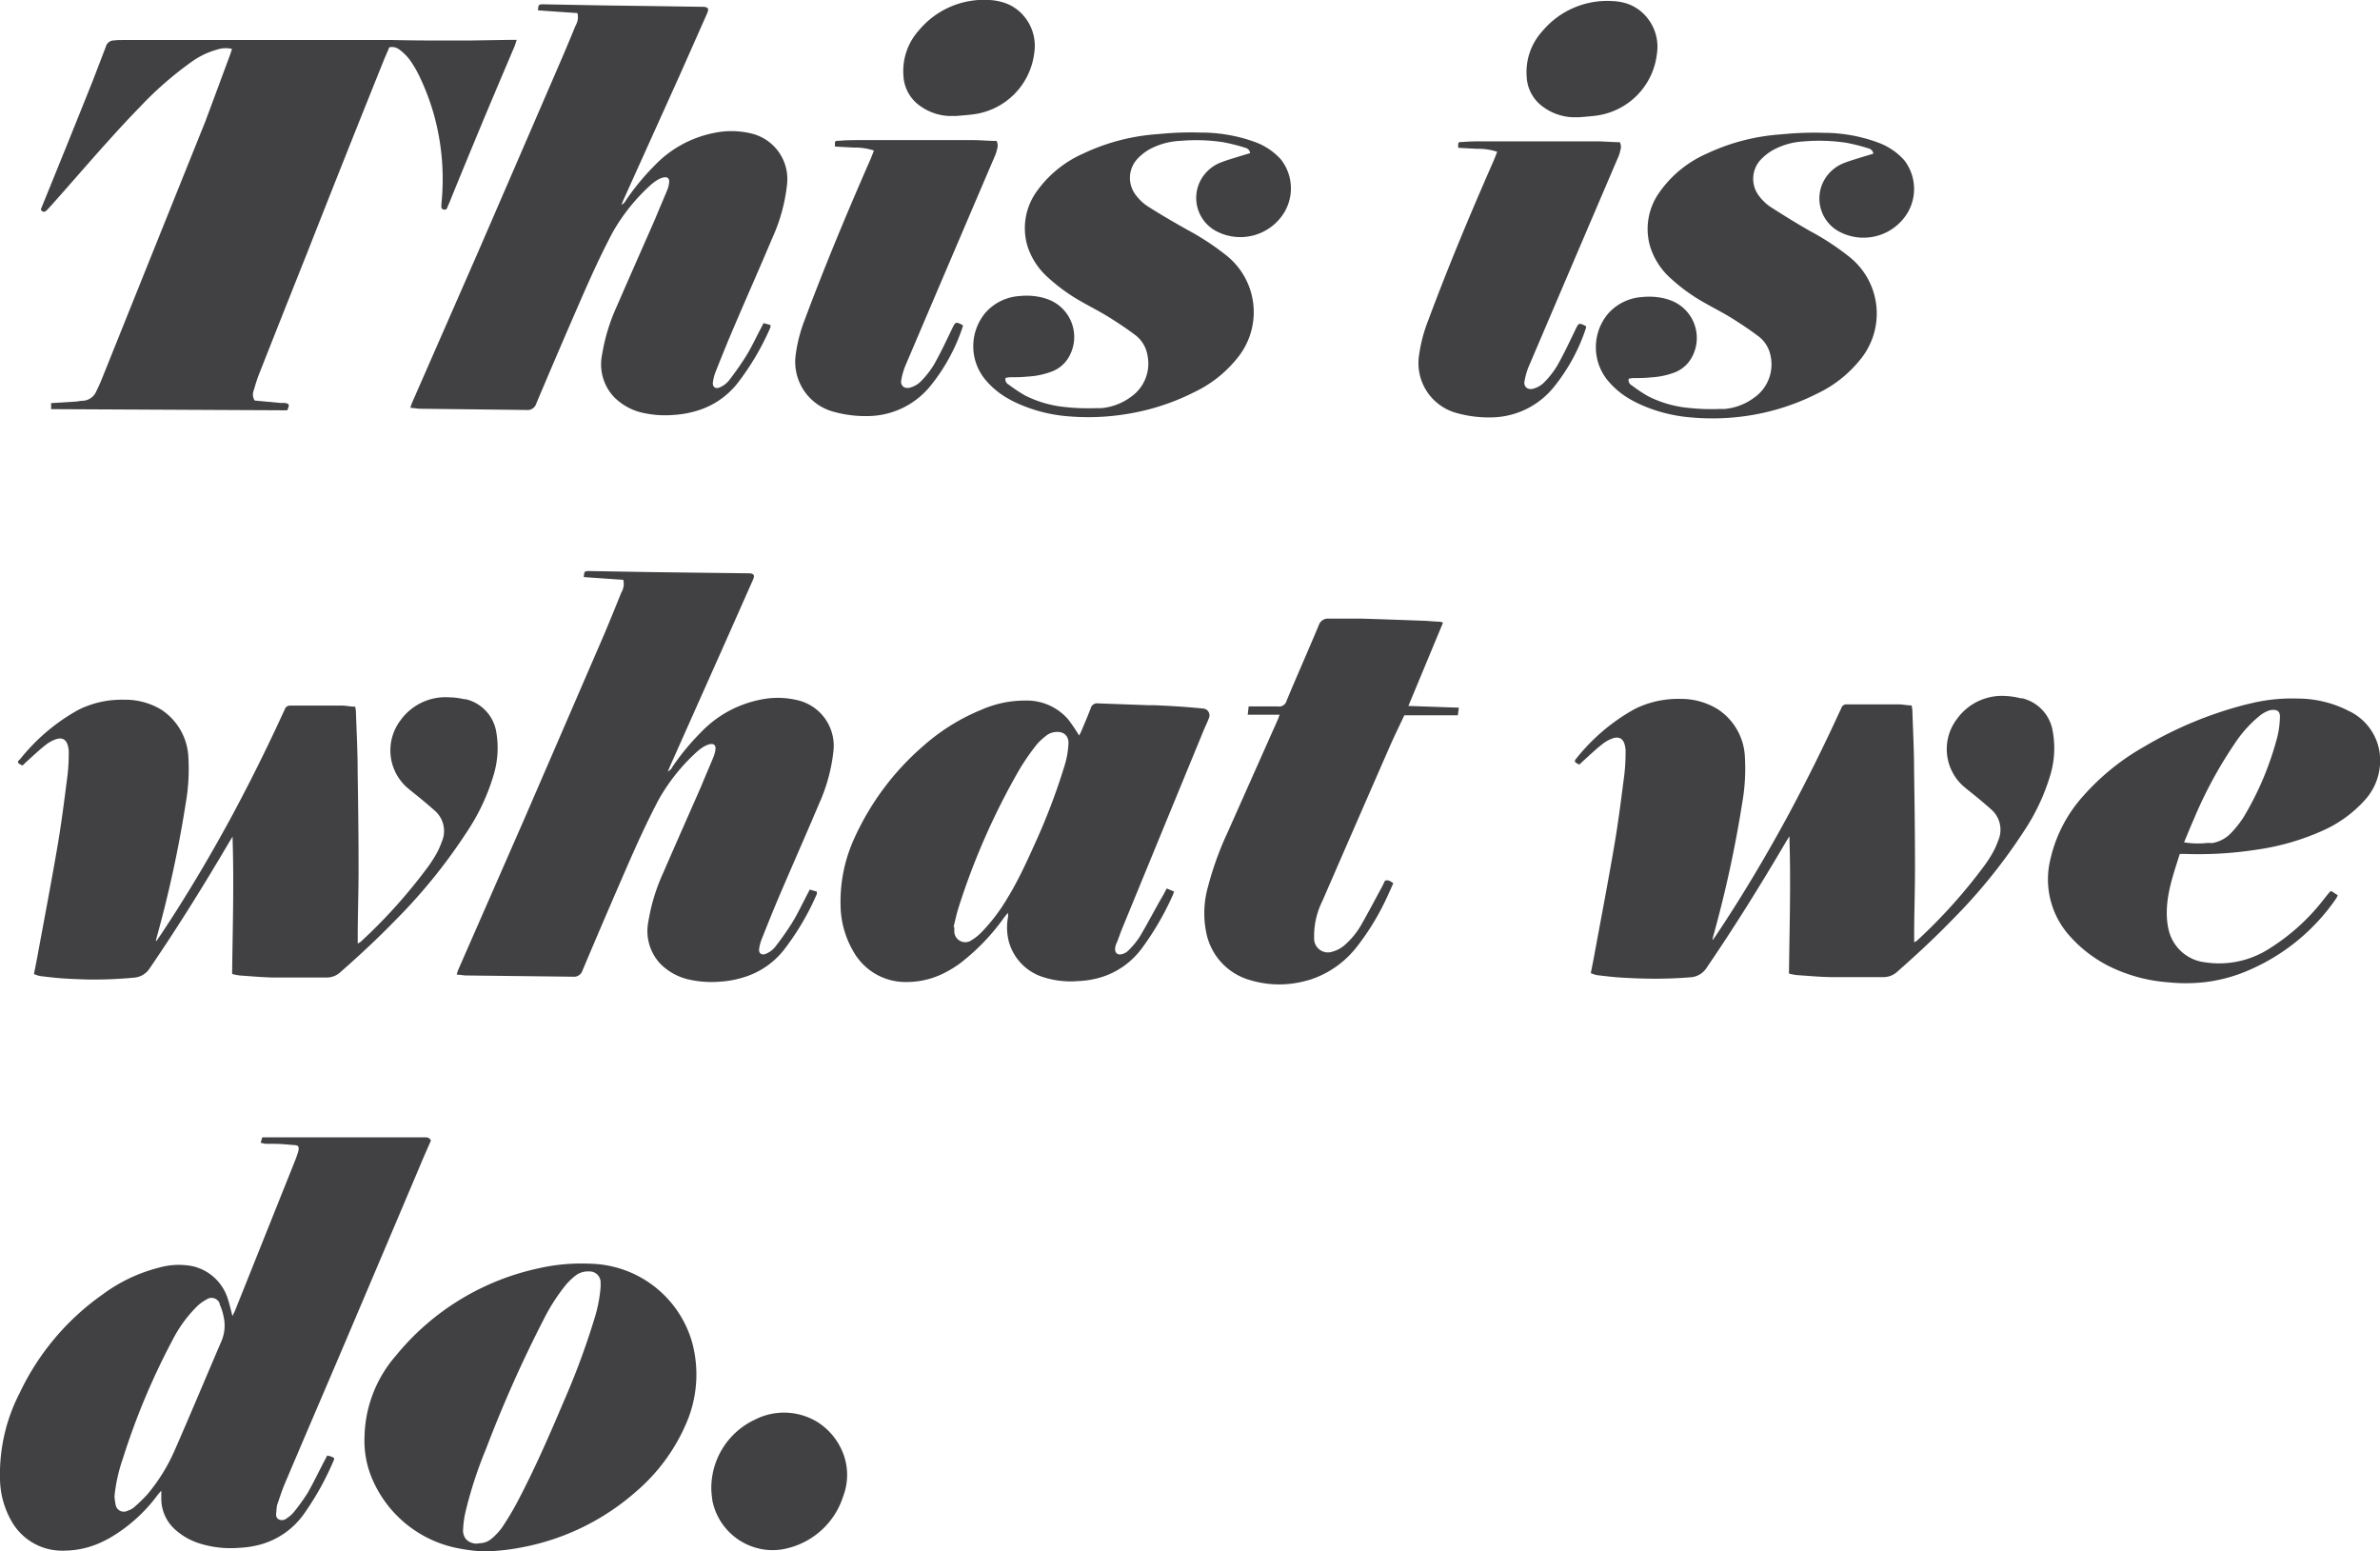 <svg xmlns="http://www.w3.org/2000/svg" viewBox="0 0 287.28 187.24"><defs><style>.cls-1{fill:#414042;}</style></defs><title>Asset 3Work</title><g id="Layer_2" data-name="Layer 2"><g id="Layer_1-2" data-name="Layer 1"><path class="cls-1" d="M92,113.2c.7-1.77,1.41-3.53,2.16-5.28,1.55-3.63,3.15-7.23,4.68-10.86a20.93,20.93,0,0,0,1.76-6.4,5.65,5.65,0,0,0-4.2-6.12,10.17,10.17,0,0,0-4.78-.06,13.51,13.51,0,0,0-7,3.89,29.12,29.12,0,0,0-3.46,4.19,1.15,1.15,0,0,1-.54.55c.1-.25.15-.39.21-.53l6.78-15.21q1.64-3.7,3.28-7.4c.24-.55.12-.74-.47-.78h-.27l-6.74-.08-4.69-.06-7.62-.13c-.54,0-.59.05-.63.73l4.76.33A2,2,0,0,1,75,71.51Q74,74,73,76.39q-4.84,11.2-9.69,22.4-4,9.13-8,18.26c-.07.17-.12.36-.19.58.44,0,.8.1,1.16.1l6.06.07,6.8.08a1.09,1.09,0,0,0,1.18-.77q2.6-6.17,5.28-12.31c1.22-2.81,2.48-5.59,3.91-8.3a23,23,0,0,1,4.56-5.72,5.64,5.64,0,0,1,.92-.69l.19-.1a2.36,2.36,0,0,1,.49-.17c.49-.11.75.12.69.62a3.54,3.54,0,0,1-.24.92c-.48,1.17-1,2.35-1.47,3.51-1.53,3.49-3.09,7-4.59,10.46a23,23,0,0,0-1.8,5.9,5.77,5.77,0,0,0,1.41,5.05,7,7,0,0,0,3.32,1.9,12.36,12.36,0,0,0,4,.29A11.76,11.76,0,0,0,89.6,118a9.76,9.76,0,0,0,5-3.33,31.35,31.35,0,0,0,4-6.78c0-.05,0-.13,0-.28l-.86-.25-.34.67c-.58,1.1-1.11,2.24-1.76,3.3a36.25,36.25,0,0,1-2.11,3,2.87,2.87,0,0,1-1,.75c-.55.29-1,0-.89-.63A5.11,5.11,0,0,1,92,113.2Z"/><path class="cls-1" d="M2.71,92.39l.48-.45c.76-.68,1.5-1.39,2.28-2a4.2,4.2,0,0,1,1.17-.68c.88-.34,1.41,0,1.59.89a3.09,3.09,0,0,1,.07.74c0,1-.06,2-.18,2.92-.35,2.72-.69,5.44-1.15,8.14-.75,4.42-1.6,8.83-2.41,13.24-.14.77-.3,1.55-.46,2.37a4,4,0,0,0,.74.24c.94.11,1.89.23,2.84.29s2.12.11,3.18.13A52,52,0,0,0,16.1,118a2.48,2.48,0,0,0,2-1.18c3.38-4.95,6.52-10,9.57-15.19.13-.22.28-.44.41-.66,0,.14,0,.29,0,.43.17,5.4,0,10.75-.06,16.15a7.29,7.29,0,0,0,.91.18c1.38.1,2.76.22,4.14.25l2.56,0h3.77a2.46,2.46,0,0,0,1.71-.67c2.27-2,4.51-4.07,6.63-6.26a66.38,66.38,0,0,0,8.63-10.67,25.09,25.09,0,0,0,3.18-6.74,11.31,11.31,0,0,0,.36-5.25,4.88,4.88,0,0,0-3.68-4l-.18,0a9.08,9.08,0,0,0-1.82-.23,6.69,6.69,0,0,0-5.89,2.78A6,6,0,0,0,49.08,95c.57.49,1.16.94,1.74,1.42s1.11.93,1.65,1.41a3.25,3.25,0,0,1,.85,3.78,9.33,9.33,0,0,1-.75,1.62,15.77,15.77,0,0,1-.88,1.35,64.29,64.29,0,0,1-8.17,9.1,1.83,1.83,0,0,1-.34.19c0-.29,0-.49,0-.68,0-2.86.11-5.72.1-8.57,0-3.83-.05-7.67-.11-11.5,0-2.43-.13-4.85-.21-7.28a4.5,4.5,0,0,0-.09-.55c-.56,0-1.07-.13-1.59-.13-1.79,0-3.58,0-5.38,0l-.69,0H35a.64.64,0,0,0-.62.44,4.37,4.37,0,0,1-.2.43q-2.85,6.22-6.07,12.23c-2.7,5-5.6,9.9-8.77,14.65l-.45.65-.08,0c.06-.24.11-.48.18-.71A142.24,142.24,0,0,0,22.41,97a23.82,23.82,0,0,0,.33-5.56,7.25,7.25,0,0,0-3.24-5.77A8.41,8.41,0,0,0,15,84.45a11.79,11.79,0,0,0-4.84.9q-.53.22-1,.49a23.57,23.57,0,0,0-6.72,5.77C2,92,2.09,92.09,2.71,92.39Z"/><path class="cls-1" d="M5.65,25.37c.27-.28.53-.56.78-.85,2.37-2.66,4.69-5.37,7.08-8,1.09-1.21,2.2-2.4,3.34-3.57A42.49,42.49,0,0,1,23,7.55,9.73,9.73,0,0,1,26.15,6,3.38,3.38,0,0,1,28,5.9c-.08.26-.14.48-.22.69-1,2.69-2,5.41-3,8.08Q18.53,30.21,12.3,45.72c-.2.5-.43,1-.67,1.49A1.86,1.86,0,0,1,10,48.37c-.29,0-.58.08-.88.1l-2.95.18,0,.73,14.15.07,14.35.07c.32-.69.25-.83-.38-.89l-.48,0-3.07-.29a1.35,1.35,0,0,1-.11-1.23c.2-.7.41-1.39.68-2.06q2.88-7.3,5.79-14.59Q41.37,19.6,45.72,8.78l.61-1.52c.21-.52.44-1,.66-1.55H47A1.47,1.47,0,0,1,48.23,6a6.19,6.19,0,0,1,1.16,1.13,12.81,12.81,0,0,1,1.2,2,28.6,28.6,0,0,1,1.81,4.79,29,29,0,0,1,.88,10.69c0,.09,0,.18,0,.27a.33.33,0,0,0,.27.41.33.33,0,0,0,.43-.21c.07-.19.16-.38.24-.56,1.21-3,2.42-5.92,3.64-8.86,1.39-3.35,2.81-6.68,4.22-10,.1-.24.17-.49.29-.85h-.79l-4.93.08H54.55c-2.37,0-4.75,0-7.12-.06l-4.72,0H38l-9.61,0-10.33,0H14.87c-.36,0-.72,0-1.09.05a1,1,0,0,0-1,.75Q12,7.66,11.19,9.77,8.12,17.44,5,25.09a2.27,2.27,0,0,0-.07.23C5.19,25.66,5.42,25.6,5.65,25.37Z"/><path class="cls-1" d="M135.45,112.07q4.93-12,9.87-24c.19-.46.42-.9.59-1.37a.83.83,0,0,0-.74-1.19q-1.59-.16-3.18-.26c-.91-.06-1.82-.1-2.73-.14l-.73,0c-2-.08-4-.14-6-.22a.79.79,0,0,0-.87.58c-.38,1-.78,1.93-1.19,2.89a4.09,4.09,0,0,1-.22.41,18.66,18.66,0,0,0-1.36-2,6.61,6.61,0,0,0-5.08-2.22,13.08,13.08,0,0,0-5.35,1.11A24.63,24.63,0,0,0,111.48,90a32.3,32.3,0,0,0-8.31,11.07,18.3,18.3,0,0,0-1.71,8.11,11.31,11.31,0,0,0,1.54,5.64,7.22,7.22,0,0,0,6.46,3.7,10,10,0,0,0,4.6-1.13,13.35,13.35,0,0,0,1.83-1.13,25.84,25.84,0,0,0,5.31-5.52c.14-.19.3-.37.45-.56h0a1.38,1.38,0,0,1,0,.63,6.88,6.88,0,0,0,.09,2.7,6.22,6.22,0,0,0,4,4.36,10.8,10.8,0,0,0,4.35.54,11.35,11.35,0,0,0,2.74-.44,9.59,9.59,0,0,0,4.94-3.44,34.16,34.16,0,0,0,3.74-6.38c.08-.16.13-.33.21-.55l-.89-.37c-.16.3-.27.52-.39.74-1,1.7-1.87,3.42-2.87,5.09a9.9,9.9,0,0,1-1.38,1.67,1.69,1.69,0,0,1-.82.44c-.49.11-.79-.17-.77-.67a1.93,1.93,0,0,1,.11-.53C135,113.35,135.19,112.7,135.45,112.07Zm-10.64-10c-.72,1.59-1.45,3.18-2.28,4.71q-.45.84-.95,1.65a21.57,21.57,0,0,1-3.22,4.2,5.58,5.58,0,0,1-1.07.83,1.32,1.32,0,0,1-2.1-1.1c0-.16,0-.32,0-.48l-.09,0c.21-.83.38-1.68.65-2.49a84.54,84.54,0,0,1,7.36-16.62,28.75,28.75,0,0,1,2-2.88,7,7,0,0,1,1.14-1.07,2,2,0,0,1,.71-.39c1.12-.3,1.88.13,2,1a2,2,0,0,1,0,.4s0,.05,0,.08a10.84,10.84,0,0,1-.49,2.59A76.41,76.41,0,0,1,124.81,102.06Z"/><path class="cls-1" d="M71.26,152.52a23.25,23.25,0,0,0-6.28.56,30.49,30.49,0,0,0-17.18,10.52A15.36,15.36,0,0,0,44,173.41a11.69,11.69,0,0,0,1.08,5.42,14.2,14.2,0,0,0,10.58,8.1,20.06,20.06,0,0,0,2.67.31,25.92,25.92,0,0,0,4.82-.52A28.93,28.93,0,0,0,76.8,180a22.45,22.45,0,0,0,5.94-8,14.83,14.83,0,0,0,.8-10A13.08,13.08,0,0,0,71.26,152.52ZM57.57,186.3a1.77,1.77,0,0,1-1.27-.48,1.63,1.63,0,0,1-.4-1.23,11.62,11.62,0,0,1,.28-2.08,51.08,51.08,0,0,1,2.5-7.68,153.46,153.46,0,0,1,6.94-15.58A23,23,0,0,1,68.36,155a8.16,8.16,0,0,1,1.14-1.07,2.09,2.09,0,0,1,.63-.34,2.58,2.58,0,0,1,1-.14,1.33,1.33,0,0,1,1.37,1.37c0,.16,0,.32,0,.48a17.25,17.25,0,0,1-.77,3.92A91.21,91.21,0,0,1,68,169.25c-1.73,4.09-3.51,8.16-5.59,12.09a34.73,34.73,0,0,1-1.8,3,7.37,7.37,0,0,1-1.29,1.38,2.24,2.24,0,0,1-1.38.53Z"/><path class="cls-1" d="M124,29.63a8.58,8.58,0,0,0,2.58,3.93,21.49,21.49,0,0,0,4,2.87c1.08.62,2.2,1.18,3.26,1.84s2.1,1.35,3.09,2.09a3.87,3.87,0,0,1,1.58,2.54,4.89,4.89,0,0,1-2,5,7.05,7.05,0,0,1-3.58,1.36l-.6,0a25.74,25.74,0,0,1-3.73-.13,13.67,13.67,0,0,1-4.87-1.4,18.76,18.76,0,0,1-2-1.33.69.69,0,0,1-.35-.79,4.39,4.39,0,0,1,.51-.08c.7,0,1.41,0,2.11-.08a9.51,9.51,0,0,0,2.85-.57,4,4,0,0,0,2.16-1.78,4.84,4.84,0,0,0-2.59-7,6.76,6.76,0,0,0-.83-.24,8.1,8.1,0,0,0-2.52-.13,6,6,0,0,0-4.11,2,6.31,6.31,0,0,0-.1,8,9.82,9.82,0,0,0,3,2.47q.39.22.8.41A18.44,18.44,0,0,0,129,50.25,28.51,28.51,0,0,0,135.8,50a27.72,27.72,0,0,0,8.31-2.65,14.76,14.76,0,0,0,5.24-4.13,8.74,8.74,0,0,0-1.22-12.31,31.32,31.32,0,0,0-4.82-3.18c-1.62-.91-3.22-1.84-4.79-2.84a5.71,5.71,0,0,1-1.46-1.4,3.38,3.38,0,0,1,.28-4.37,6.44,6.44,0,0,1,1.32-1.05A8.65,8.65,0,0,1,142.48,17a21.69,21.69,0,0,1,5.15.16,22.16,22.16,0,0,1,2.63.66.92.92,0,0,1,.45.24.8.8,0,0,1,.19.42l-1.07.32c-.82.26-1.65.49-2.45.8a4.7,4.7,0,0,0-2.32,1.92,4.53,4.53,0,0,0,2,6.5,6.21,6.21,0,0,0,8-2.45,5.66,5.66,0,0,0-.44-6.32,7.83,7.83,0,0,0-3-2.06A19,19,0,0,0,144.91,16a38.85,38.85,0,0,0-4.52.13l-1.05.09a24.93,24.93,0,0,0-8.6,2.32,13.63,13.63,0,0,0-5.62,4.59A7.58,7.58,0,0,0,124,29.63Z"/><path class="cls-1" d="M287.14,90.31a6.58,6.58,0,0,0-3.64-4.51,13.49,13.49,0,0,0-6.15-1.49,20.89,20.89,0,0,0-5.14.46l-1.12.26a47,47,0,0,0-12.32,5.11A28.49,28.49,0,0,0,251.52,96a17,17,0,0,0-4,7.6,10.2,10.2,0,0,0,2.33,9.39,15.93,15.93,0,0,0,4.6,3.56,19.25,19.25,0,0,0,7.2,2,21,21,0,0,0,4.38,0,18.88,18.88,0,0,0,4.44-1.06A24.56,24.56,0,0,0,282,108.42a2.89,2.89,0,0,0,.18-.37l-.78-.51a1.06,1.06,0,0,0-.2.12l-.6.74a25.08,25.08,0,0,1-6.65,6.07,11.19,11.19,0,0,1-7.73,1.68,5.12,5.12,0,0,1-4.47-4,8.38,8.38,0,0,1-.2-1.61c-.09-2.62.79-5,1.56-7.48.22,0,.4,0,.58,0a45.69,45.69,0,0,0,8.68-.51,29.51,29.51,0,0,0,8.06-2.33,15.05,15.05,0,0,0,4.93-3.56A7.07,7.07,0,0,0,287.14,90.31Zm-27.91,20.64c0-.1-.11-.19-.16-.29h0C259.12,110.75,259.19,110.85,259.23,110.95Zm-.16-.86v0Zm7.43-8.36a10.16,10.16,0,0,1-2.87-.07c.42-1,.8-1.94,1.21-2.87a51.7,51.7,0,0,1,4.87-9,14.9,14.9,0,0,1,3.13-3.47,4,4,0,0,1,1.19-.62l.13,0a1.27,1.27,0,0,1,.49,0c.38.05.58.35.55.88a11.1,11.1,0,0,1-.31,2.35,37.1,37.1,0,0,1-4,9.57,12.48,12.48,0,0,1-1.63,2.08,4,4,0,0,1-2.25,1.17Z"/><path class="cls-1" d="M174.18,75.15a2.07,2.07,0,0,0-.39-.12c-.63,0-1.27-.09-1.9-.11l-4.47-.16-3.08-.1c-1.31,0-2.63,0-3.95,0a1.17,1.17,0,0,0-1.22.84c-1.26,3-2.59,6-3.87,9.07a.94.94,0,0,1-1.08.69c-.4,0-.82,0-1.22,0h-2.28l-.11,1h3.85c-.11.28-.14.41-.2.54l-6.08,13.66a38.58,38.58,0,0,0-2.39,6.64,11.65,11.65,0,0,0-.2,5.39,7.44,7.44,0,0,0,5.27,5.79,12.17,12.17,0,0,0,6.64.13c.26-.06.52-.14.78-.22a11.72,11.72,0,0,0,5.56-4,30.22,30.22,0,0,0,3.7-6.17c.22-.47.42-.94.64-1.41-.32-.25-.58-.45-1-.32-.13.26-.25.53-.39.79-.81,1.49-1.6,3-2.44,4.47a9.43,9.43,0,0,1-1.95,2.43,3.68,3.68,0,0,1-1.52.86,1.67,1.67,0,0,1-2.26-1.62c0-.09,0-.18,0-.27a9.49,9.49,0,0,1,1-4.21q4.09-9.41,8.21-18.82c.53-1.2,1.11-2.37,1.68-3.59h6.46l.12-.92L170,85.2Zm-21.64,37.2c.23.55.42,1.13.69,1.66-.27-.53-.46-1.1-.69-1.66Zm11.34-36.58h0l-.24.34Z"/><path class="cls-1" d="M100.33,49.61a14.38,14.38,0,0,0,4.08.61,11.07,11.07,0,0,0,1.31-.06,9.83,9.83,0,0,0,6.61-3.61,22.46,22.46,0,0,0,3.88-7.13.52.52,0,0,0,0-.18c-.85-.44-.88-.41-1.27.4-.71,1.47-1.4,2.95-2.2,4.36a10.92,10.92,0,0,1-1.63,2.07,2.93,2.93,0,0,1-1.22.7c-.69.22-1.24-.21-1.1-.91a8.52,8.52,0,0,1,.48-1.69q5.39-12.66,10.81-25.32a4.05,4.05,0,0,0,.27-.84,1.25,1.25,0,0,0-.06-1c-.9,0-1.81-.09-2.71-.1H103.83c-.84,0-1.68,0-2.51.08-.56,0-.56,0-.53.7l2.29.12a7.18,7.18,0,0,1,2.41.36c-.17.43-.31.81-.47,1.17C102.26,25.64,99.6,32,97.19,38.45a18.46,18.46,0,0,0-1.13,4.26A6.24,6.24,0,0,0,100.33,49.61Z"/><path class="cls-1" d="M98.64,171.61a7.72,7.72,0,0,0-7.5-.28,9.12,9.12,0,0,0-5.28,8.43,13,13,0,0,0,.14,1.39,7.42,7.42,0,0,0,4.89,5.54,7.25,7.25,0,0,0,4.28.14,9.38,9.38,0,0,0,6.62-6.28,7.24,7.24,0,0,0-.29-5.76A7.74,7.74,0,0,0,98.64,171.61Z"/><path class="cls-1" d="M111,12.74A6.49,6.49,0,0,0,114.55,14q.41,0,.84,0c.65-.06,1.31-.1,2-.19a8.49,8.49,0,0,0,7.46-7.51A5.53,5.53,0,0,0,123.64,2,5.24,5.24,0,0,0,120.91.24,6.76,6.76,0,0,0,119.4,0a10.21,10.21,0,0,0-8.49,3.67,7.32,7.32,0,0,0-1.86,5.45A4.71,4.71,0,0,0,111,12.74Z"/><path class="cls-1" d="M33.45,181.64c.3-.86.57-1.72.92-2.56,2.38-5.61,4.79-11.21,7.18-16.82q4.63-10.89,9.24-21.78c.41-1,.83-1.91,1.23-2.83-.24-.46-.63-.38-1-.38H44.43l-12,0h-.77l-.2.65a5.5,5.5,0,0,0,.63.13c.32,0,.63,0,1,0,.79,0,1.59.08,2.38.15.56,0,.67.22.53.76a9.85,9.85,0,0,1-.4,1.15c-.59,1.5-1.2,3-1.79,4.48l-5.43,13.57c-.08.19-.18.38-.32.67-.21-.76-.33-1.38-.54-2a5.81,5.81,0,0,0-4.22-4,8.71,8.71,0,0,0-4.1.16,19.45,19.45,0,0,0-6.83,3.25,30.45,30.45,0,0,0-10,11.89A21.36,21.36,0,0,0,0,178.5a10.53,10.53,0,0,0,1.34,5,7,7,0,0,0,6.35,3.65,10.81,10.81,0,0,0,4.64-1.06q.44-.21.88-.45a19.19,19.19,0,0,0,5.83-5.23c.1-.13.22-.25.43-.5,0,.4,0,.65,0,.89a5,5,0,0,0,1.72,3.85A8,8,0,0,0,24,186.25a12.48,12.48,0,0,0,4.83.56,12.05,12.05,0,0,0,2.21-.3,9.55,9.55,0,0,0,5.68-3.84,34.36,34.36,0,0,0,3.61-6.53s0-.08,0-.16a2.45,2.45,0,0,0-.33-.18,4.87,4.87,0,0,0-.5-.13l-.32.6c-.67,1.28-1.3,2.59-2,3.84a23.48,23.48,0,0,1-1.74,2.42,3.72,3.72,0,0,1-.82.71.88.88,0,0,1-1,.12c-.34-.2-.31-.58-.26-.92A4.87,4.87,0,0,1,33.45,181.64Zm-12.21-6.95-.14.32a21.93,21.93,0,0,1-3.27,5.3,18.45,18.45,0,0,1-1.7,1.65,2.13,2.13,0,0,1-.72.37,1,1,0,0,1-1.46-.76,7.2,7.2,0,0,1-.13-1,19.67,19.67,0,0,1,1-4.5,84.76,84.76,0,0,1,6-14.33,15.87,15.87,0,0,1,3-4.11,4.93,4.93,0,0,1,1.1-.79,1.05,1.05,0,0,1,1.6.49l0,.1a6.62,6.62,0,0,1,.49,1.57,4.79,4.79,0,0,1-.3,2.91C24.89,166.15,23.1,170.43,21.24,174.69Z"/><path class="cls-1" d="M199.18,29.75a8.58,8.58,0,0,0,2.58,3.93,21.49,21.49,0,0,0,4,2.87c1.08.62,2.2,1.18,3.26,1.84s2.1,1.35,3.09,2.09A3.87,3.87,0,0,1,213.73,43a4.89,4.89,0,0,1-2,5,7.05,7.05,0,0,1-3.58,1.36l-.6,0a25.74,25.74,0,0,1-3.73-.13,13.67,13.67,0,0,1-4.87-1.4,18.76,18.76,0,0,1-2-1.33.69.69,0,0,1-.35-.79,4.39,4.39,0,0,1,.51-.08c.7,0,1.41,0,2.11-.08A9.51,9.51,0,0,0,202,45a4,4,0,0,0,2.16-1.78,4.84,4.84,0,0,0-2.59-7,6.76,6.76,0,0,0-.83-.24,8.1,8.1,0,0,0-2.52-.13,6,6,0,0,0-4.11,2,6.31,6.31,0,0,0-.1,8,9.82,9.82,0,0,0,3,2.47q.39.22.8.41a18.44,18.44,0,0,0,6.34,1.65,28.51,28.51,0,0,0,6.85-.21,27.72,27.72,0,0,0,8.31-2.65,14.76,14.76,0,0,0,5.24-4.13,8.74,8.74,0,0,0-1.22-12.31,31.32,31.32,0,0,0-4.82-3.18C216.92,27,215.32,26,213.75,25a5.71,5.71,0,0,1-1.46-1.4,3.38,3.38,0,0,1,.28-4.37,6.44,6.44,0,0,1,1.32-1.05,8.65,8.65,0,0,1,3.81-1.11,21.69,21.69,0,0,1,5.15.16,22.16,22.16,0,0,1,2.63.66.92.92,0,0,1,.45.24.8.8,0,0,1,.19.42l-1.07.32c-.82.26-1.65.49-2.45.8a4.7,4.7,0,0,0-2.32,1.92,4.53,4.53,0,0,0,2,6.5,6.21,6.21,0,0,0,8-2.45,5.66,5.66,0,0,0-.44-6.32,7.83,7.83,0,0,0-3-2.06,19,19,0,0,0-6.71-1.23,38.85,38.85,0,0,0-4.52.13l-1.05.09a24.93,24.93,0,0,0-8.6,2.32,13.63,13.63,0,0,0-5.62,4.59A7.58,7.58,0,0,0,199.18,29.75Z"/><path class="cls-1" d="M191.44,39.37c-.85-.44-.88-.41-1.27.4-.71,1.47-1.4,2.95-2.2,4.36a10.92,10.92,0,0,1-1.63,2.07,2.93,2.93,0,0,1-1.22.7c-.69.22-1.24-.21-1.1-.91a8.52,8.52,0,0,1,.48-1.69Q189.9,31.64,195.31,19a4.05,4.05,0,0,0,.27-.84,1.25,1.25,0,0,0-.06-1c-.9,0-1.81-.09-2.71-.1H179.06c-.84,0-1.68,0-2.51.08-.56,0-.56,0-.53.7l2.29.12a7.18,7.18,0,0,1,2.41.36c-.17.43-.31.81-.47,1.17-2.77,6.31-5.43,12.66-7.83,19.11a18.46,18.46,0,0,0-1.13,4.26,6.24,6.24,0,0,0,4.27,6.91,14.38,14.38,0,0,0,4.08.61,11.08,11.08,0,0,0,1.31-.06,9.83,9.83,0,0,0,6.61-3.61,22.46,22.46,0,0,0,3.88-7.13A.52.52,0,0,0,191.44,39.37Z"/><path class="cls-1" d="M186.21,12.86a6.49,6.49,0,0,0,3.58,1.29q.41,0,.84,0c.65-.06,1.31-.1,2-.19A8.49,8.49,0,0,0,200,6.48a5.53,5.53,0,0,0-1.18-4.34A5.24,5.24,0,0,0,196.14.36a6.76,6.76,0,0,0-1.51-.23,10.21,10.21,0,0,0-8.49,3.67,7.32,7.32,0,0,0-1.86,5.45A4.71,4.71,0,0,0,186.21,12.86Z"/><path class="cls-1" d="M247.78,88.28a4.88,4.88,0,0,0-3.68-4l-.18,0A9.08,9.08,0,0,0,242.1,84a6.69,6.69,0,0,0-5.89,2.78,6,6,0,0,0,.74,8.07c.57.49,1.16.94,1.74,1.42s1.11.93,1.65,1.41a3.25,3.25,0,0,1,.85,3.78,9.33,9.33,0,0,1-.75,1.62,15.77,15.77,0,0,1-.88,1.35,64.29,64.29,0,0,1-8.17,9.1,1.83,1.83,0,0,1-.34.19c0-.29,0-.49,0-.68,0-2.86.11-5.72.1-8.57,0-3.83-.05-7.67-.11-11.5,0-2.43-.13-4.85-.21-7.28a4.5,4.5,0,0,0-.09-.55c-.56,0-1.07-.13-1.59-.13-1.79,0-3.58,0-5.38,0l-.69,0h-.2a.64.64,0,0,0-.62.44,4.37,4.37,0,0,1-.2.43Q219.22,92.08,216,98.1c-2.7,5-5.6,9.9-8.77,14.65l-.45.65-.08,0c.06-.24.11-.48.18-.71a142.24,142.24,0,0,0,3.41-15.74,23.82,23.82,0,0,0,.33-5.56,7.25,7.25,0,0,0-3.24-5.77,8.41,8.41,0,0,0-4.52-1.27,11.79,11.79,0,0,0-4.84.9q-.53.22-1,.49a23.57,23.57,0,0,0-6.72,5.77c-.33.38-.28.47.33.77l.48-.45c.76-.68,1.5-1.39,2.28-2a4.2,4.2,0,0,1,1.17-.68c.88-.34,1.41,0,1.59.89a3.09,3.09,0,0,1,.07.74c0,1-.06,2-.18,2.92-.35,2.72-.69,5.44-1.15,8.14-.75,4.42-1.6,8.83-2.41,13.24-.14.77-.3,1.55-.46,2.37a4,4,0,0,0,.74.24c.94.11,1.89.23,2.84.29s2.12.11,3.18.13a52,52,0,0,0,5.24-.16,2.48,2.48,0,0,0,2-1.18c3.38-4.95,6.52-10,9.57-15.19.13-.22.28-.44.41-.66,0,.14,0,.29,0,.43.17,5.4,0,10.75-.06,16.15a7.29,7.29,0,0,0,.91.18c1.38.1,2.76.22,4.14.25l2.56,0h3.77a2.46,2.46,0,0,0,1.71-.67c2.27-2,4.51-4.07,6.63-6.26a66.38,66.38,0,0,0,8.63-10.67,25.09,25.09,0,0,0,3.18-6.74A11.31,11.31,0,0,0,247.78,88.28Z"/><path class="cls-1" d="M69.47,3.1q-1,2.45-2.06,4.89-4.84,11.2-9.69,22.4-4,9.13-8,18.26c-.07.17-.12.36-.19.58.44,0,.8.1,1.16.1l6.06.07,6.8.08a1.09,1.09,0,0,0,1.18-.77q2.6-6.17,5.28-12.31c1.22-2.81,2.48-5.59,3.91-8.3a23,23,0,0,1,4.56-5.72,5.64,5.64,0,0,1,.92-.69l.19-.1a2.36,2.36,0,0,1,.49-.17c.49-.11.75.12.69.62a3.54,3.54,0,0,1-.24.92c-.48,1.17-1,2.35-1.47,3.51-1.53,3.49-3.09,7-4.59,10.46a23,23,0,0,0-1.8,5.9,5.77,5.77,0,0,0,1.41,5.05,7,7,0,0,0,3.32,1.9,12.36,12.36,0,0,0,4,.29A11.76,11.76,0,0,0,84,49.61a9.76,9.76,0,0,0,5-3.33,31.35,31.35,0,0,0,4-6.78c0-.05,0-.13,0-.28L92.16,39l-.34.67c-.58,1.1-1.11,2.24-1.76,3.3a36.23,36.23,0,0,1-2.11,3,2.87,2.87,0,0,1-1,.75c-.55.29-1,0-.89-.63a5.11,5.11,0,0,1,.33-1.24c.7-1.77,1.41-3.53,2.16-5.28,1.55-3.63,3.15-7.23,4.68-10.86A20.93,20.93,0,0,0,95,22.26a5.65,5.65,0,0,0-4.2-6.12,10.17,10.17,0,0,0-4.78-.06,13.51,13.51,0,0,0-7,3.89,29.12,29.12,0,0,0-3.46,4.19,1.15,1.15,0,0,1-.54.55c.1-.25.15-.39.21-.53L82.08,9q1.64-3.7,3.28-7.4c.24-.55.12-.74-.47-.78h-.27L77.87.72,73.18.66,65.57.52c-.54,0-.59.05-.63.73l4.76.33A2,2,0,0,1,69.47,3.1Z"/></g></g></svg>